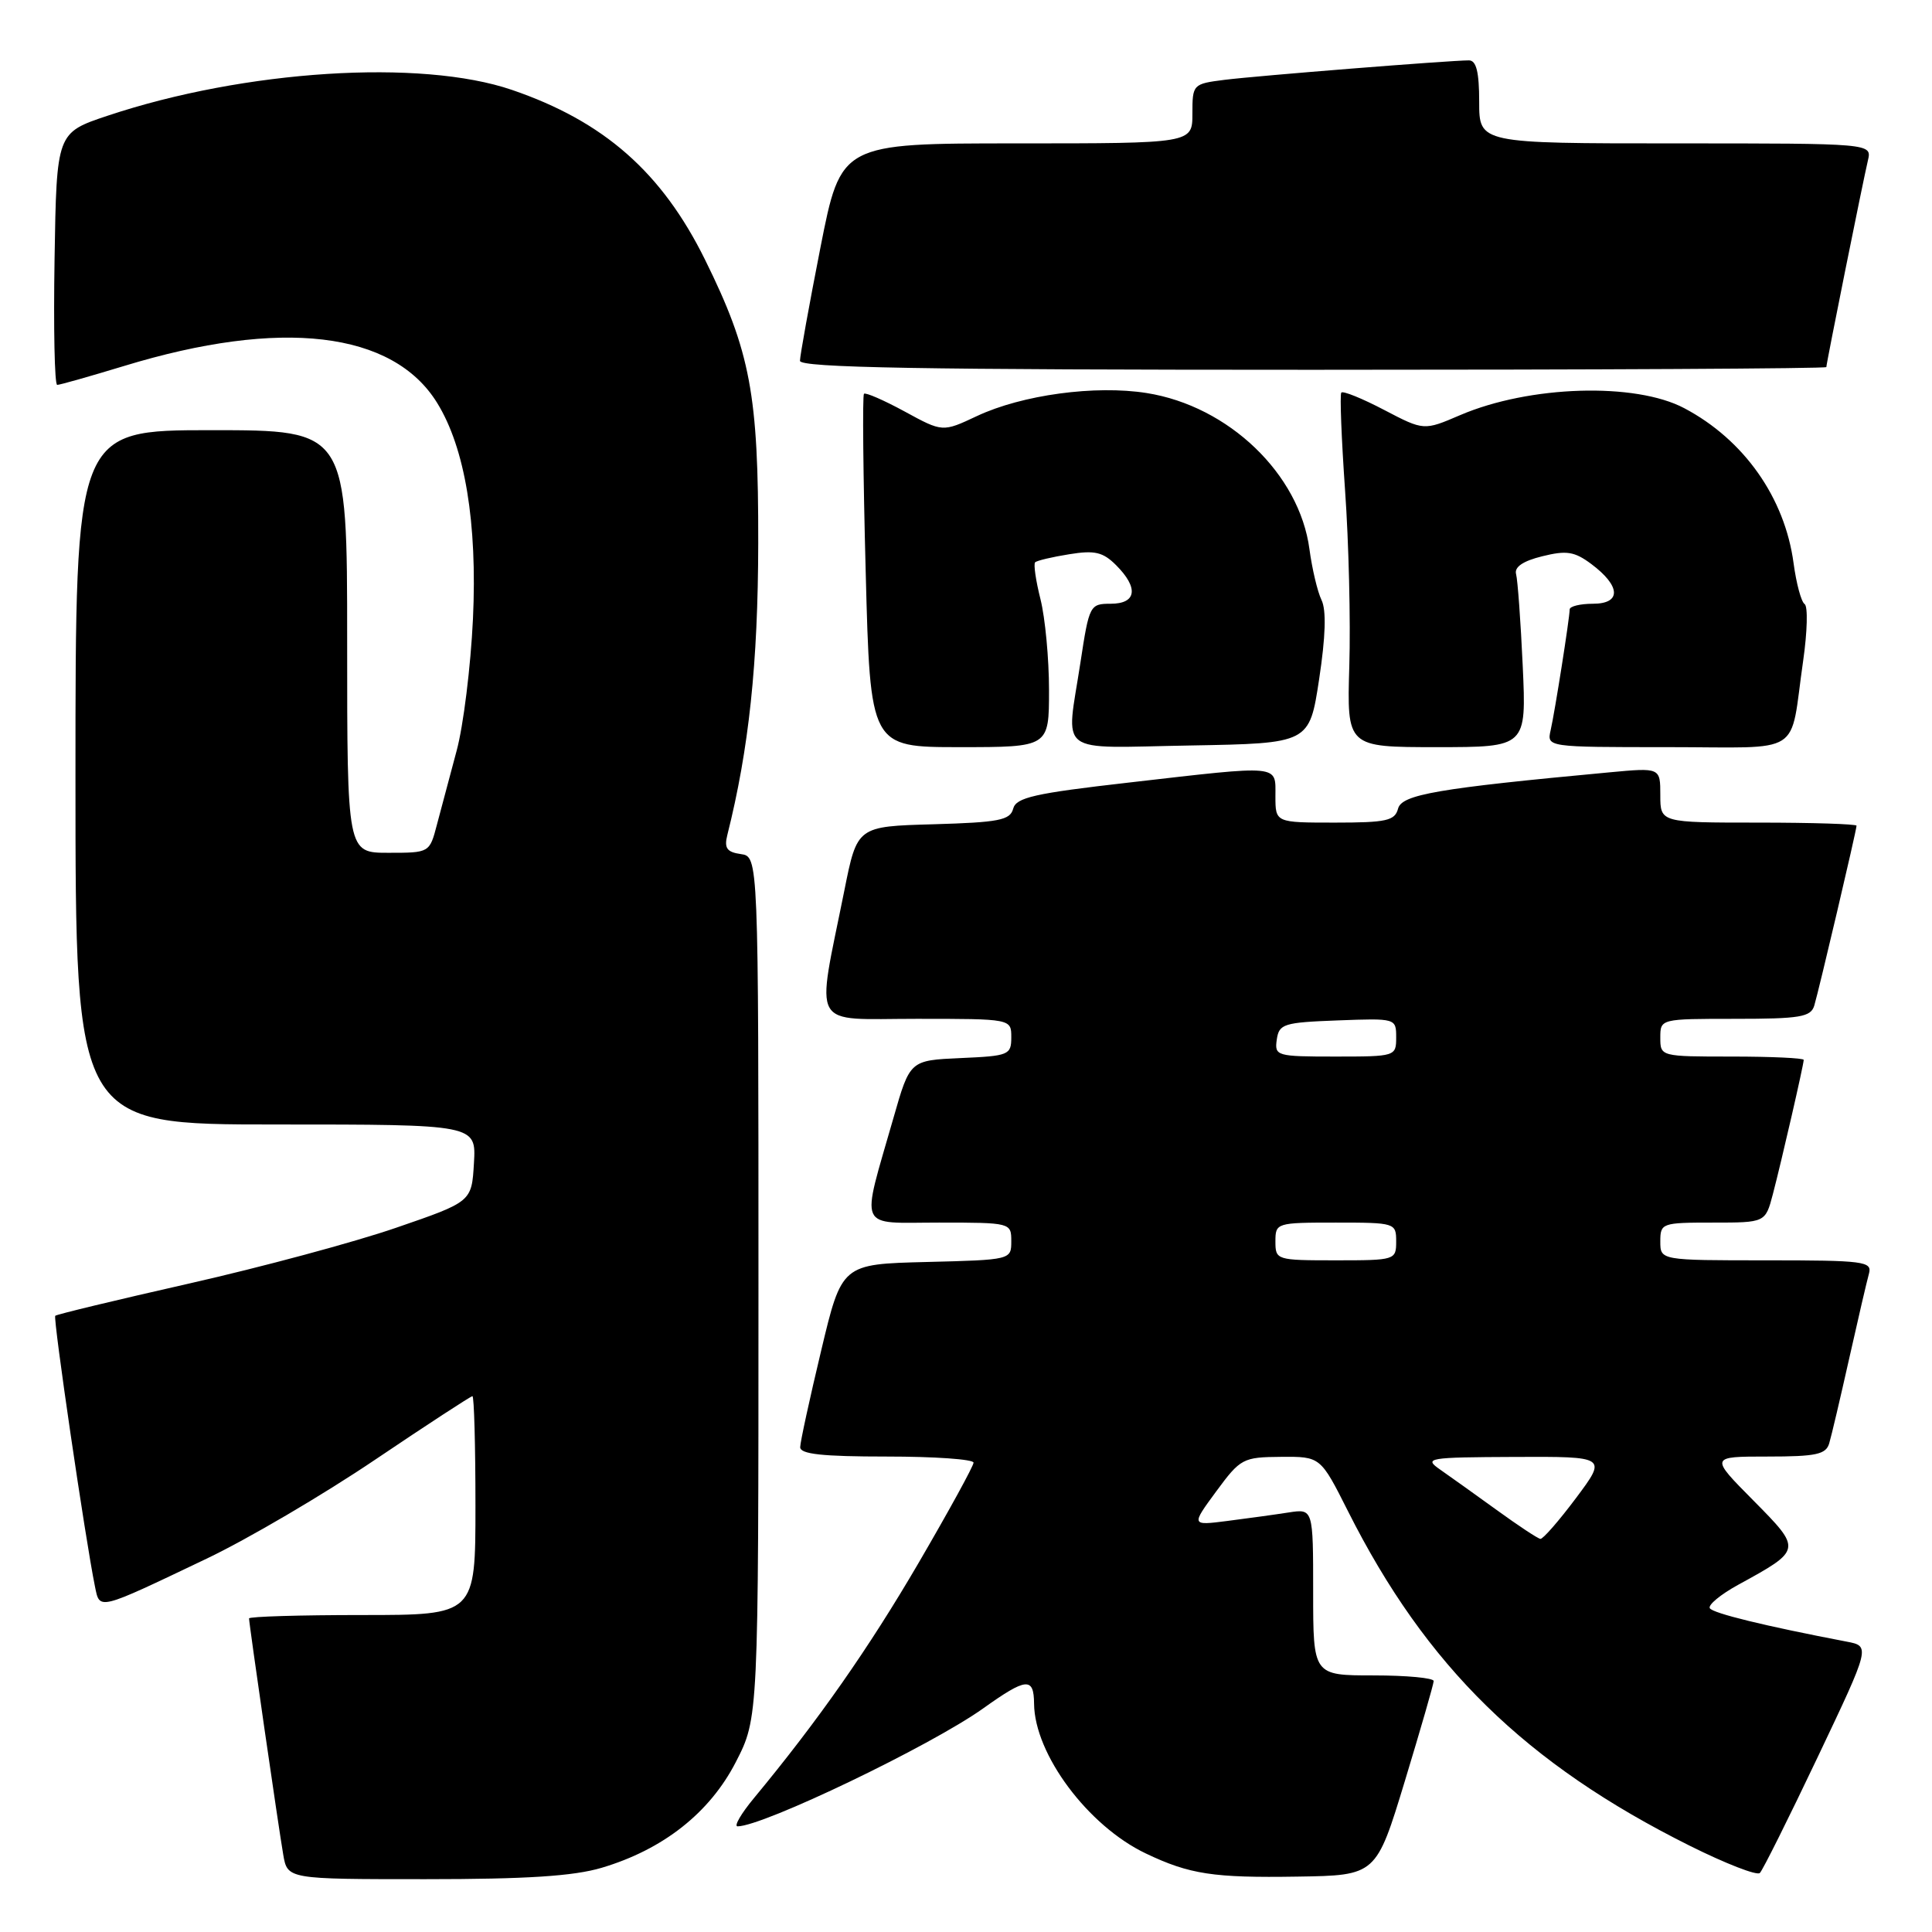 <?xml version="1.0" encoding="UTF-8" standalone="no"?>
<!DOCTYPE svg PUBLIC "-//W3C//DTD SVG 1.1//EN" "http://www.w3.org/Graphics/SVG/1.1/DTD/svg11.dtd" >
<svg xmlns="http://www.w3.org/2000/svg" xmlns:xlink="http://www.w3.org/1999/xlink" version="1.1" viewBox="0 0 256 256">
 <g >
 <path fill="currentColor"
d=" M 79.73 247.49 C 87.87 245.07 94.04 240.21 97.50 233.48 C 100.50 227.64 100.50 227.64 100.50 170.57 C 100.50 113.50 100.50 113.50 98.16 113.17 C 96.32 112.91 95.94 112.38 96.37 110.66 C 99.24 99.24 100.44 87.92 100.47 72.00 C 100.50 52.26 99.45 46.62 93.42 34.41 C 87.70 22.83 80.03 16.08 67.83 11.91 C 55.75 7.78 32.43 9.27 14.27 15.33 C 7.50 17.59 7.50 17.59 7.23 34.29 C 7.08 43.48 7.23 51.00 7.58 51.00 C 7.93 51.00 11.91 49.87 16.42 48.50 C 37.24 42.14 52.06 43.89 57.92 53.38 C 61.62 59.35 63.26 69.30 62.67 82.00 C 62.37 88.33 61.40 96.20 60.50 99.50 C 59.61 102.80 58.44 107.19 57.90 109.25 C 56.92 113.00 56.92 113.00 51.46 113.00 C 46.00 113.00 46.00 113.00 46.00 85.00 C 46.00 57.00 46.00 57.00 28.00 57.00 C 10.00 57.00 10.00 57.00 10.00 103.00 C 10.00 149.00 10.00 149.00 36.55 149.00 C 63.10 149.00 63.10 149.00 62.80 154.12 C 62.50 159.24 62.50 159.24 52.50 162.68 C 47.00 164.58 34.66 167.90 25.08 170.07 C 15.50 172.24 7.51 174.16 7.32 174.35 C 7.01 174.66 11.31 203.99 12.58 210.20 C 13.23 213.37 12.81 213.48 27.36 206.54 C 32.78 203.96 42.83 198.06 49.70 193.42 C 56.57 188.79 62.38 185.00 62.60 185.00 C 62.82 185.00 63.00 191.53 63.00 199.50 C 63.00 214.00 63.00 214.00 48.00 214.00 C 39.75 214.00 33.00 214.20 33.00 214.45 C 33.00 215.15 36.91 242.16 37.53 245.75 C 38.09 249.00 38.09 249.00 56.36 249.00 C 69.75 249.00 76.00 248.60 79.73 247.49 Z  M 186.15 236.00 C 188.24 229.12 189.96 223.16 189.97 222.75 C 189.99 222.34 186.40 222.00 182.00 222.00 C 174.00 222.00 174.00 222.00 174.00 210.95 C 174.00 199.91 174.00 199.91 170.75 200.41 C 168.96 200.69 165.32 201.19 162.66 201.53 C 157.82 202.15 157.82 202.15 161.16 197.61 C 164.37 193.25 164.70 193.08 169.74 193.04 C 174.97 193.00 174.97 193.00 178.62 200.25 C 188.98 220.83 202.14 233.71 223.90 244.57 C 228.63 246.93 232.81 248.56 233.19 248.18 C 233.57 247.81 237.02 240.89 240.86 232.81 C 247.84 218.12 247.84 218.12 244.67 217.52 C 233.81 215.44 226.98 213.77 226.56 213.10 C 226.30 212.67 227.98 211.28 230.29 210.01 C 238.81 205.34 238.80 205.37 232.32 198.81 C 226.56 193.00 226.56 193.00 234.21 193.00 C 240.64 193.00 241.95 192.72 242.38 191.25 C 242.67 190.29 243.86 185.22 245.03 180.00 C 246.20 174.78 247.38 169.71 247.65 168.75 C 248.09 167.14 246.98 167.00 234.07 167.00 C 220.00 167.00 220.00 167.00 220.00 164.50 C 220.00 162.07 220.20 162.00 226.96 162.00 C 233.92 162.00 233.92 162.00 234.91 158.25 C 236.07 153.82 239.00 141.07 239.00 140.44 C 239.00 140.20 234.72 140.00 229.50 140.00 C 220.03 140.00 220.00 139.99 220.00 137.50 C 220.00 135.00 220.00 135.00 229.93 135.00 C 238.52 135.00 239.94 134.76 240.40 133.25 C 241.02 131.18 246.00 110.01 246.00 109.41 C 246.00 109.19 240.15 109.00 233.00 109.00 C 220.00 109.00 220.00 109.00 220.00 105.36 C 220.00 101.71 220.00 101.71 213.25 102.34 C 190.46 104.46 185.74 105.28 185.25 107.15 C 184.83 108.75 183.71 109.00 176.88 109.00 C 169.00 109.00 169.00 109.00 169.00 105.50 C 169.00 101.28 169.90 101.36 149.61 103.69 C 137.06 105.12 134.64 105.67 134.25 107.16 C 133.85 108.68 132.36 108.97 123.68 109.22 C 113.58 109.50 113.58 109.50 111.88 118.00 C 108.13 136.68 107.18 135.00 121.44 135.00 C 134.00 135.00 134.00 135.00 134.00 137.45 C 134.00 139.79 133.67 139.92 127.29 140.20 C 120.57 140.50 120.57 140.50 118.40 148.09 C 114.04 163.32 113.47 162.00 124.42 162.00 C 133.94 162.00 134.00 162.02 134.00 164.47 C 134.00 166.93 133.97 166.94 122.77 167.22 C 111.54 167.50 111.54 167.50 108.80 179.00 C 107.29 185.32 106.04 191.06 106.03 191.75 C 106.01 192.68 108.95 193.00 117.50 193.00 C 123.83 193.00 129.00 193.36 129.00 193.81 C 129.00 194.25 125.72 200.23 121.72 207.09 C 115.11 218.41 108.43 227.96 99.91 238.25 C 98.20 240.31 97.22 242.00 97.73 242.00 C 101.10 242.00 123.28 231.35 130.25 226.39 C 136.01 222.28 136.99 222.19 137.02 225.75 C 137.08 232.44 144.16 241.94 151.82 245.59 C 157.62 248.36 160.79 248.84 171.92 248.66 C 182.35 248.50 182.35 248.50 186.15 236.00 Z  M 139.00 91.44 C 139.00 87.29 138.49 81.87 137.87 79.40 C 137.25 76.94 136.93 74.74 137.16 74.51 C 137.39 74.28 139.42 73.80 141.68 73.44 C 145.06 72.89 146.15 73.15 147.89 74.89 C 150.90 77.90 150.61 80.00 147.17 80.00 C 144.42 80.00 144.32 80.19 143.17 87.75 C 141.26 100.29 139.67 99.09 157.75 98.78 C 173.50 98.50 173.50 98.50 174.79 90.01 C 175.65 84.34 175.76 80.85 175.11 79.51 C 174.57 78.40 173.86 75.37 173.51 72.78 C 172.19 62.81 162.80 53.80 151.94 52.08 C 145.13 51.00 135.43 52.32 129.45 55.13 C 124.90 57.27 124.90 57.27 119.88 54.53 C 117.12 53.03 114.69 51.97 114.48 52.18 C 114.27 52.39 114.37 63.01 114.71 75.78 C 115.31 99.00 115.31 99.00 127.16 99.00 C 139.00 99.00 139.00 99.00 139.00 91.44 Z  M 201.77 88.25 C 201.50 82.34 201.10 76.86 200.89 76.08 C 200.63 75.14 201.79 74.34 204.35 73.71 C 207.57 72.91 208.62 73.07 210.85 74.73 C 214.77 77.66 214.87 80.00 211.07 80.00 C 209.38 80.00 208.00 80.34 207.99 80.75 C 207.98 81.92 206.04 94.24 205.47 96.75 C 204.96 99.00 204.96 99.00 220.96 99.00 C 239.28 99.00 237.07 100.41 238.93 87.54 C 239.48 83.71 239.57 80.33 239.12 80.04 C 238.67 79.74 238.02 77.31 237.66 74.64 C 236.50 65.95 231.09 58.27 223.18 54.09 C 216.67 50.64 202.66 51.07 193.47 55.01 C 188.67 57.07 188.67 57.07 183.39 54.31 C 180.49 52.79 177.94 51.76 177.73 52.02 C 177.52 52.29 177.75 58.12 178.23 65.00 C 178.72 71.88 178.97 82.34 178.79 88.25 C 178.47 99.00 178.47 99.00 190.36 99.00 C 202.26 99.00 202.26 99.00 201.77 88.25 Z  M 242.00 48.64 C 242.00 48.15 246.84 24.09 247.51 21.25 C 248.04 19.00 248.04 19.00 222.02 19.00 C 196.00 19.00 196.00 19.00 196.00 13.50 C 196.00 9.54 195.62 8.00 194.64 8.00 C 192.13 8.00 166.54 10.04 162.25 10.58 C 158.06 11.11 158.00 11.18 158.00 15.06 C 158.00 19.00 158.00 19.00 134.71 19.00 C 111.43 19.00 111.43 19.00 108.71 32.81 C 107.22 40.40 106.00 47.15 106.00 47.81 C 106.00 48.72 122.02 49.00 174.00 49.00 C 211.40 49.00 242.00 48.84 242.00 48.64 Z  M 198.33 200.09 C 195.48 198.03 192.11 195.62 190.83 194.73 C 188.62 193.19 189.16 193.10 200.72 193.05 C 212.94 193.00 212.94 193.00 208.83 198.50 C 206.56 201.53 204.44 203.96 204.11 203.91 C 203.77 203.87 201.17 202.15 198.33 200.09 Z  M 169.00 164.50 C 169.00 162.04 169.13 162.00 177.00 162.00 C 184.87 162.00 185.00 162.04 185.00 164.50 C 185.00 166.96 184.87 167.00 177.00 167.00 C 169.13 167.00 169.00 166.96 169.00 164.50 Z  M 169.18 137.75 C 169.48 135.67 170.08 135.48 177.25 135.21 C 184.96 134.92 185.00 134.93 185.00 137.46 C 185.00 139.97 184.91 140.00 176.93 140.00 C 169.13 140.00 168.87 139.92 169.18 137.75 Z "/>
</g>
</svg>